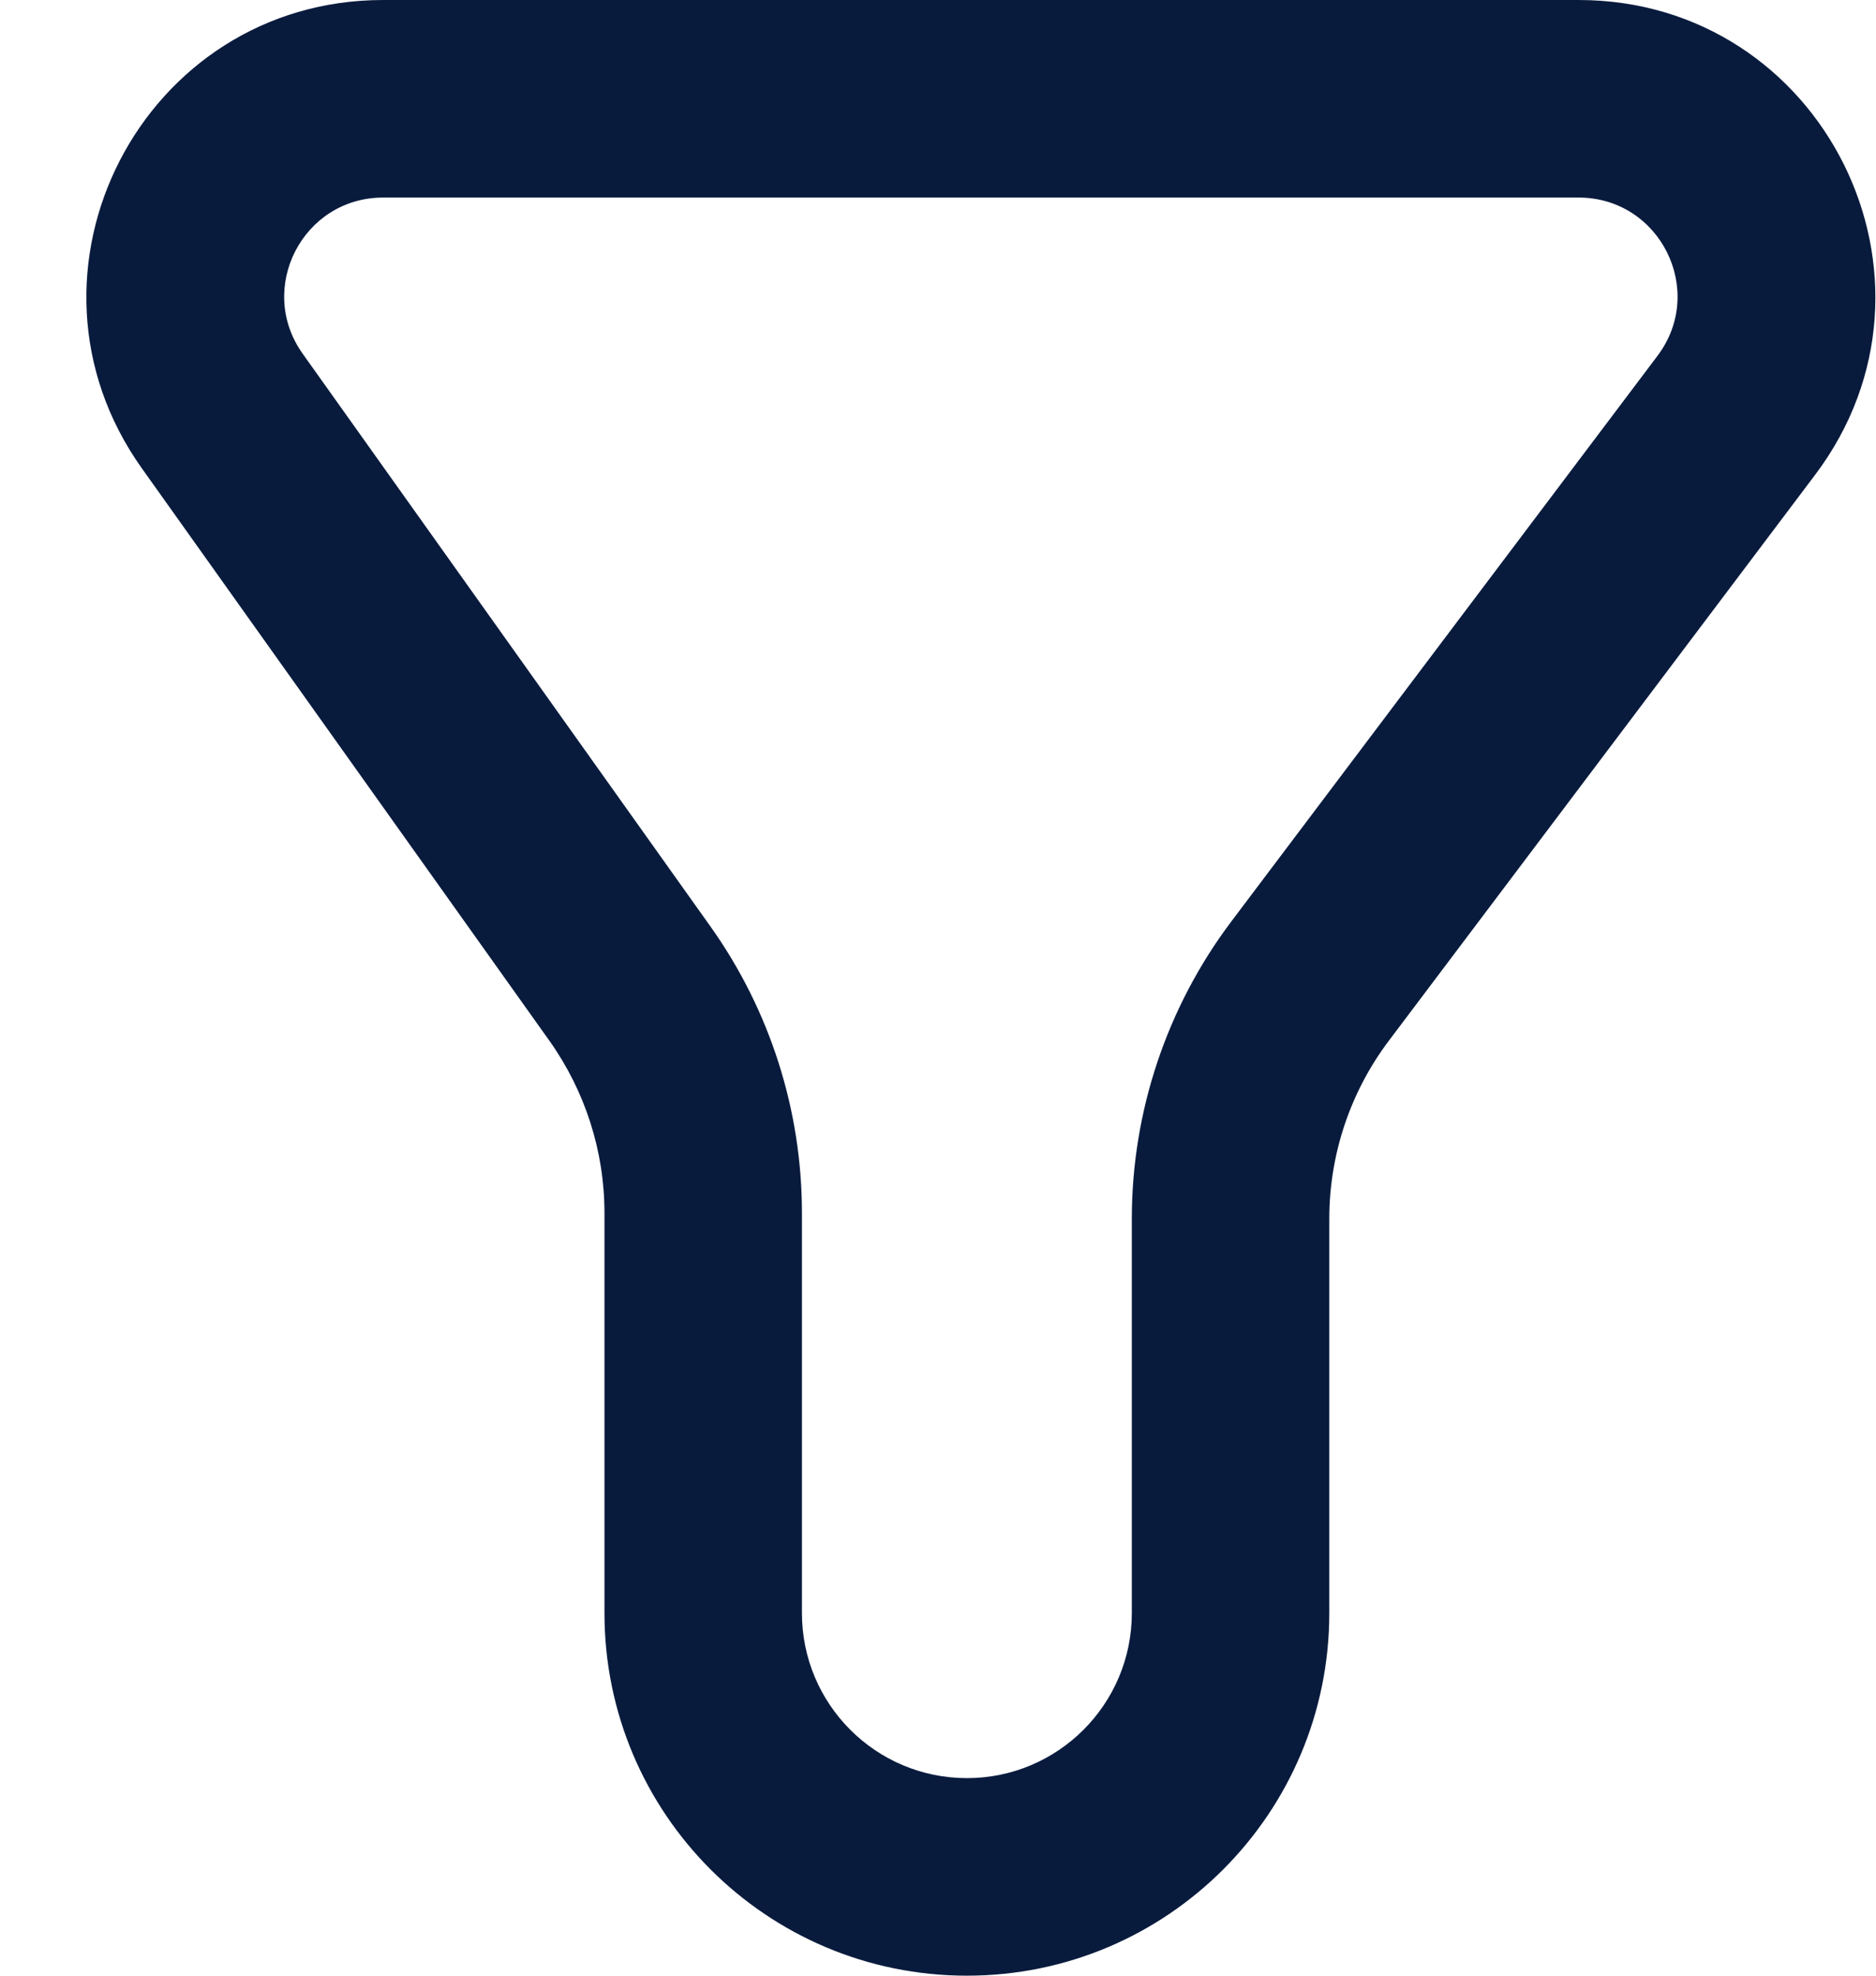 <svg width="19" height="20" viewBox="0 0 19 20" fill="none" xmlns="http://www.w3.org/2000/svg">
<g id="Group">
<path id="Path" fill-rule="evenodd" clip-rule="evenodd" d="M15.988 0H3.88C1.442 0 0.022 2.754 1.436 4.74L5.566 10.538C5.927 11.047 6.122 11.655 6.122 12.279V16.329C6.122 18.357 7.765 20 9.793 20C11.82 20 13.463 18.357 13.463 16.329V12.338C13.463 11.687 13.675 11.053 14.068 10.533L18.384 4.806C19.874 2.829 18.464 0 15.988 0ZM3.88 2H15.988C16.813 2 17.284 2.943 16.787 3.602L12.47 9.329C11.817 10.196 11.463 11.253 11.463 12.338V16.329C11.463 17.252 10.715 18 9.793 18C8.87 18 8.122 17.252 8.122 16.329V12.279C8.122 11.239 7.798 10.225 7.195 9.378L3.065 3.58C2.594 2.918 3.067 2 3.88 2Z" fill="#091B3D"/>
</g>
</svg>
